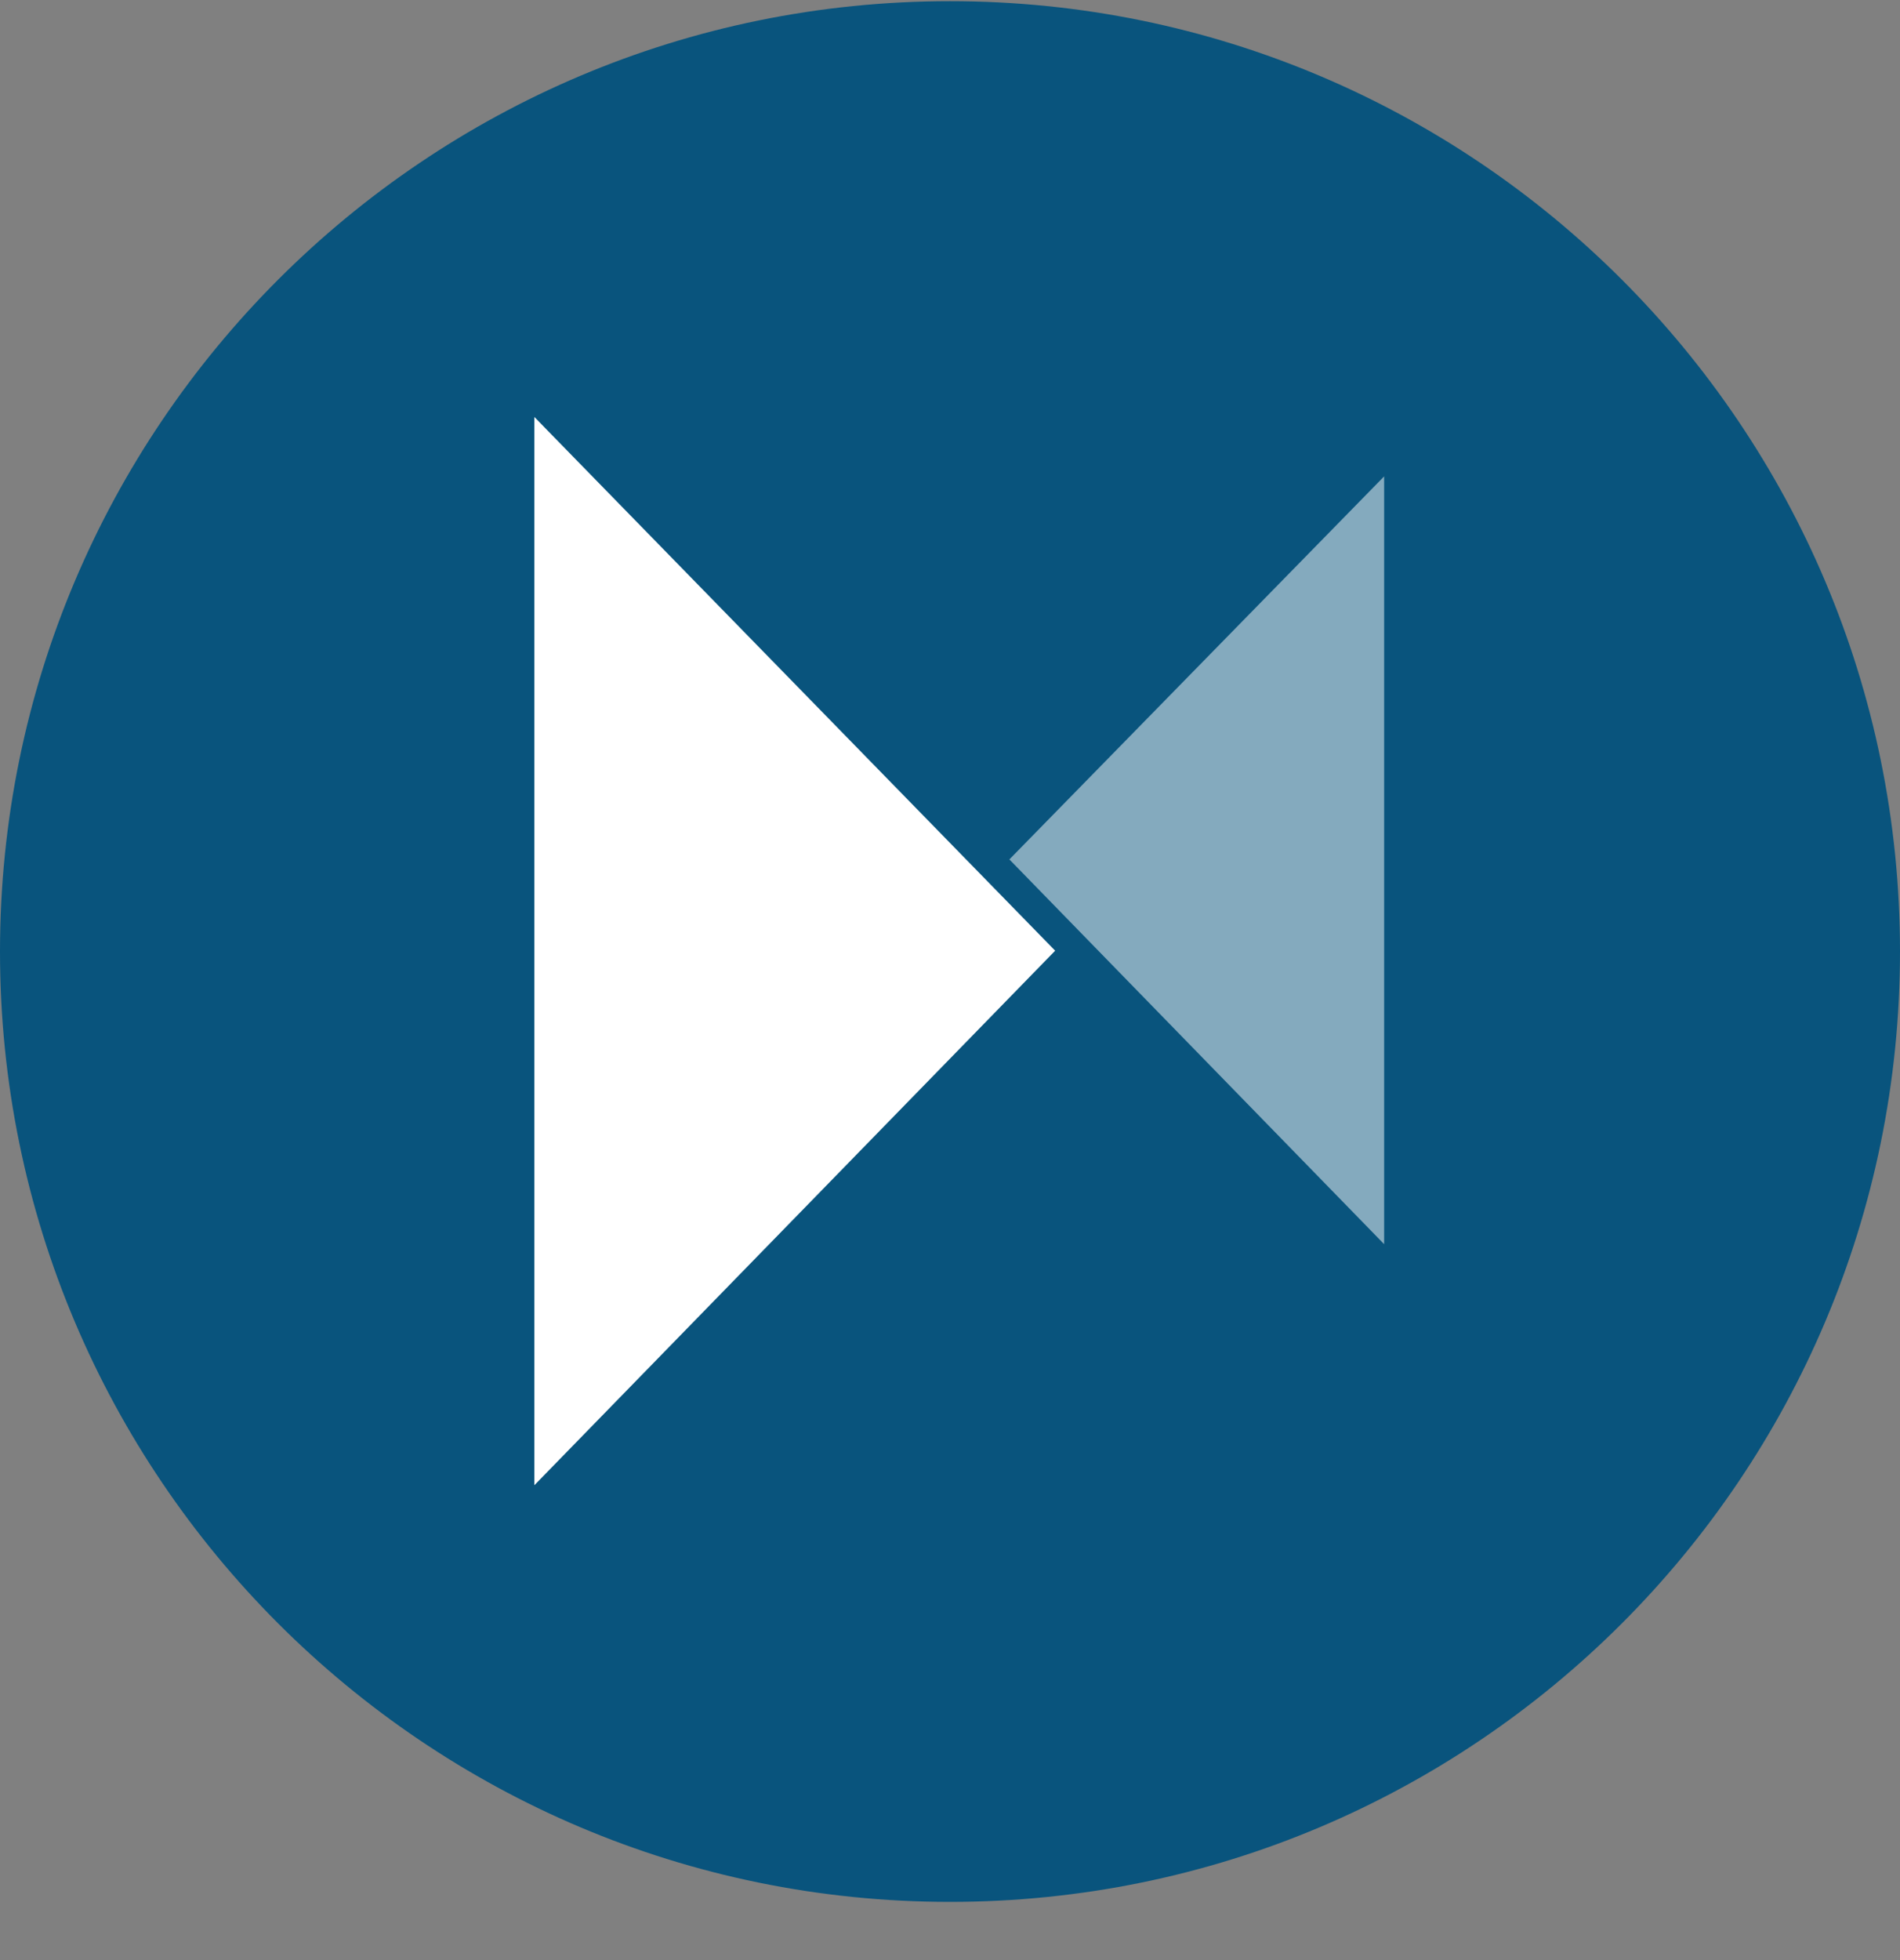 <svg width="32" height="33" viewBox="0 0 32 33" fill="none" xmlns="http://www.w3.org/2000/svg">
<rect x="0" y="0" width="32" height="33" fill="#808080" stroke="none"/>
<g clip-path="url(#clip0_1_6700)">
<path d="M16 32.02C24.837 32.02 32 24.856 32 16.02C32 7.183 24.837 0.02 16 0.02C7.163 0.02 0 7.183 0 16.02C0 24.856 7.163 32.02 16 32.02Z" fill="#09547D"/>
<path opacity="0.5" d="M23.312 20.947V8.02L17 14.469L23.312 20.947Z" fill="white"/>
<path d="M9 7.02L9.304 7.332L17.771 16.006L9 25.005V7.02Z" fill="white"/>
</g>
<defs>
<clipPath id="clip0_1_6700">
<rect width="32" height="32" fill="white" transform="translate(0 0.02)"/>
</clipPath>
</defs>
</svg>
